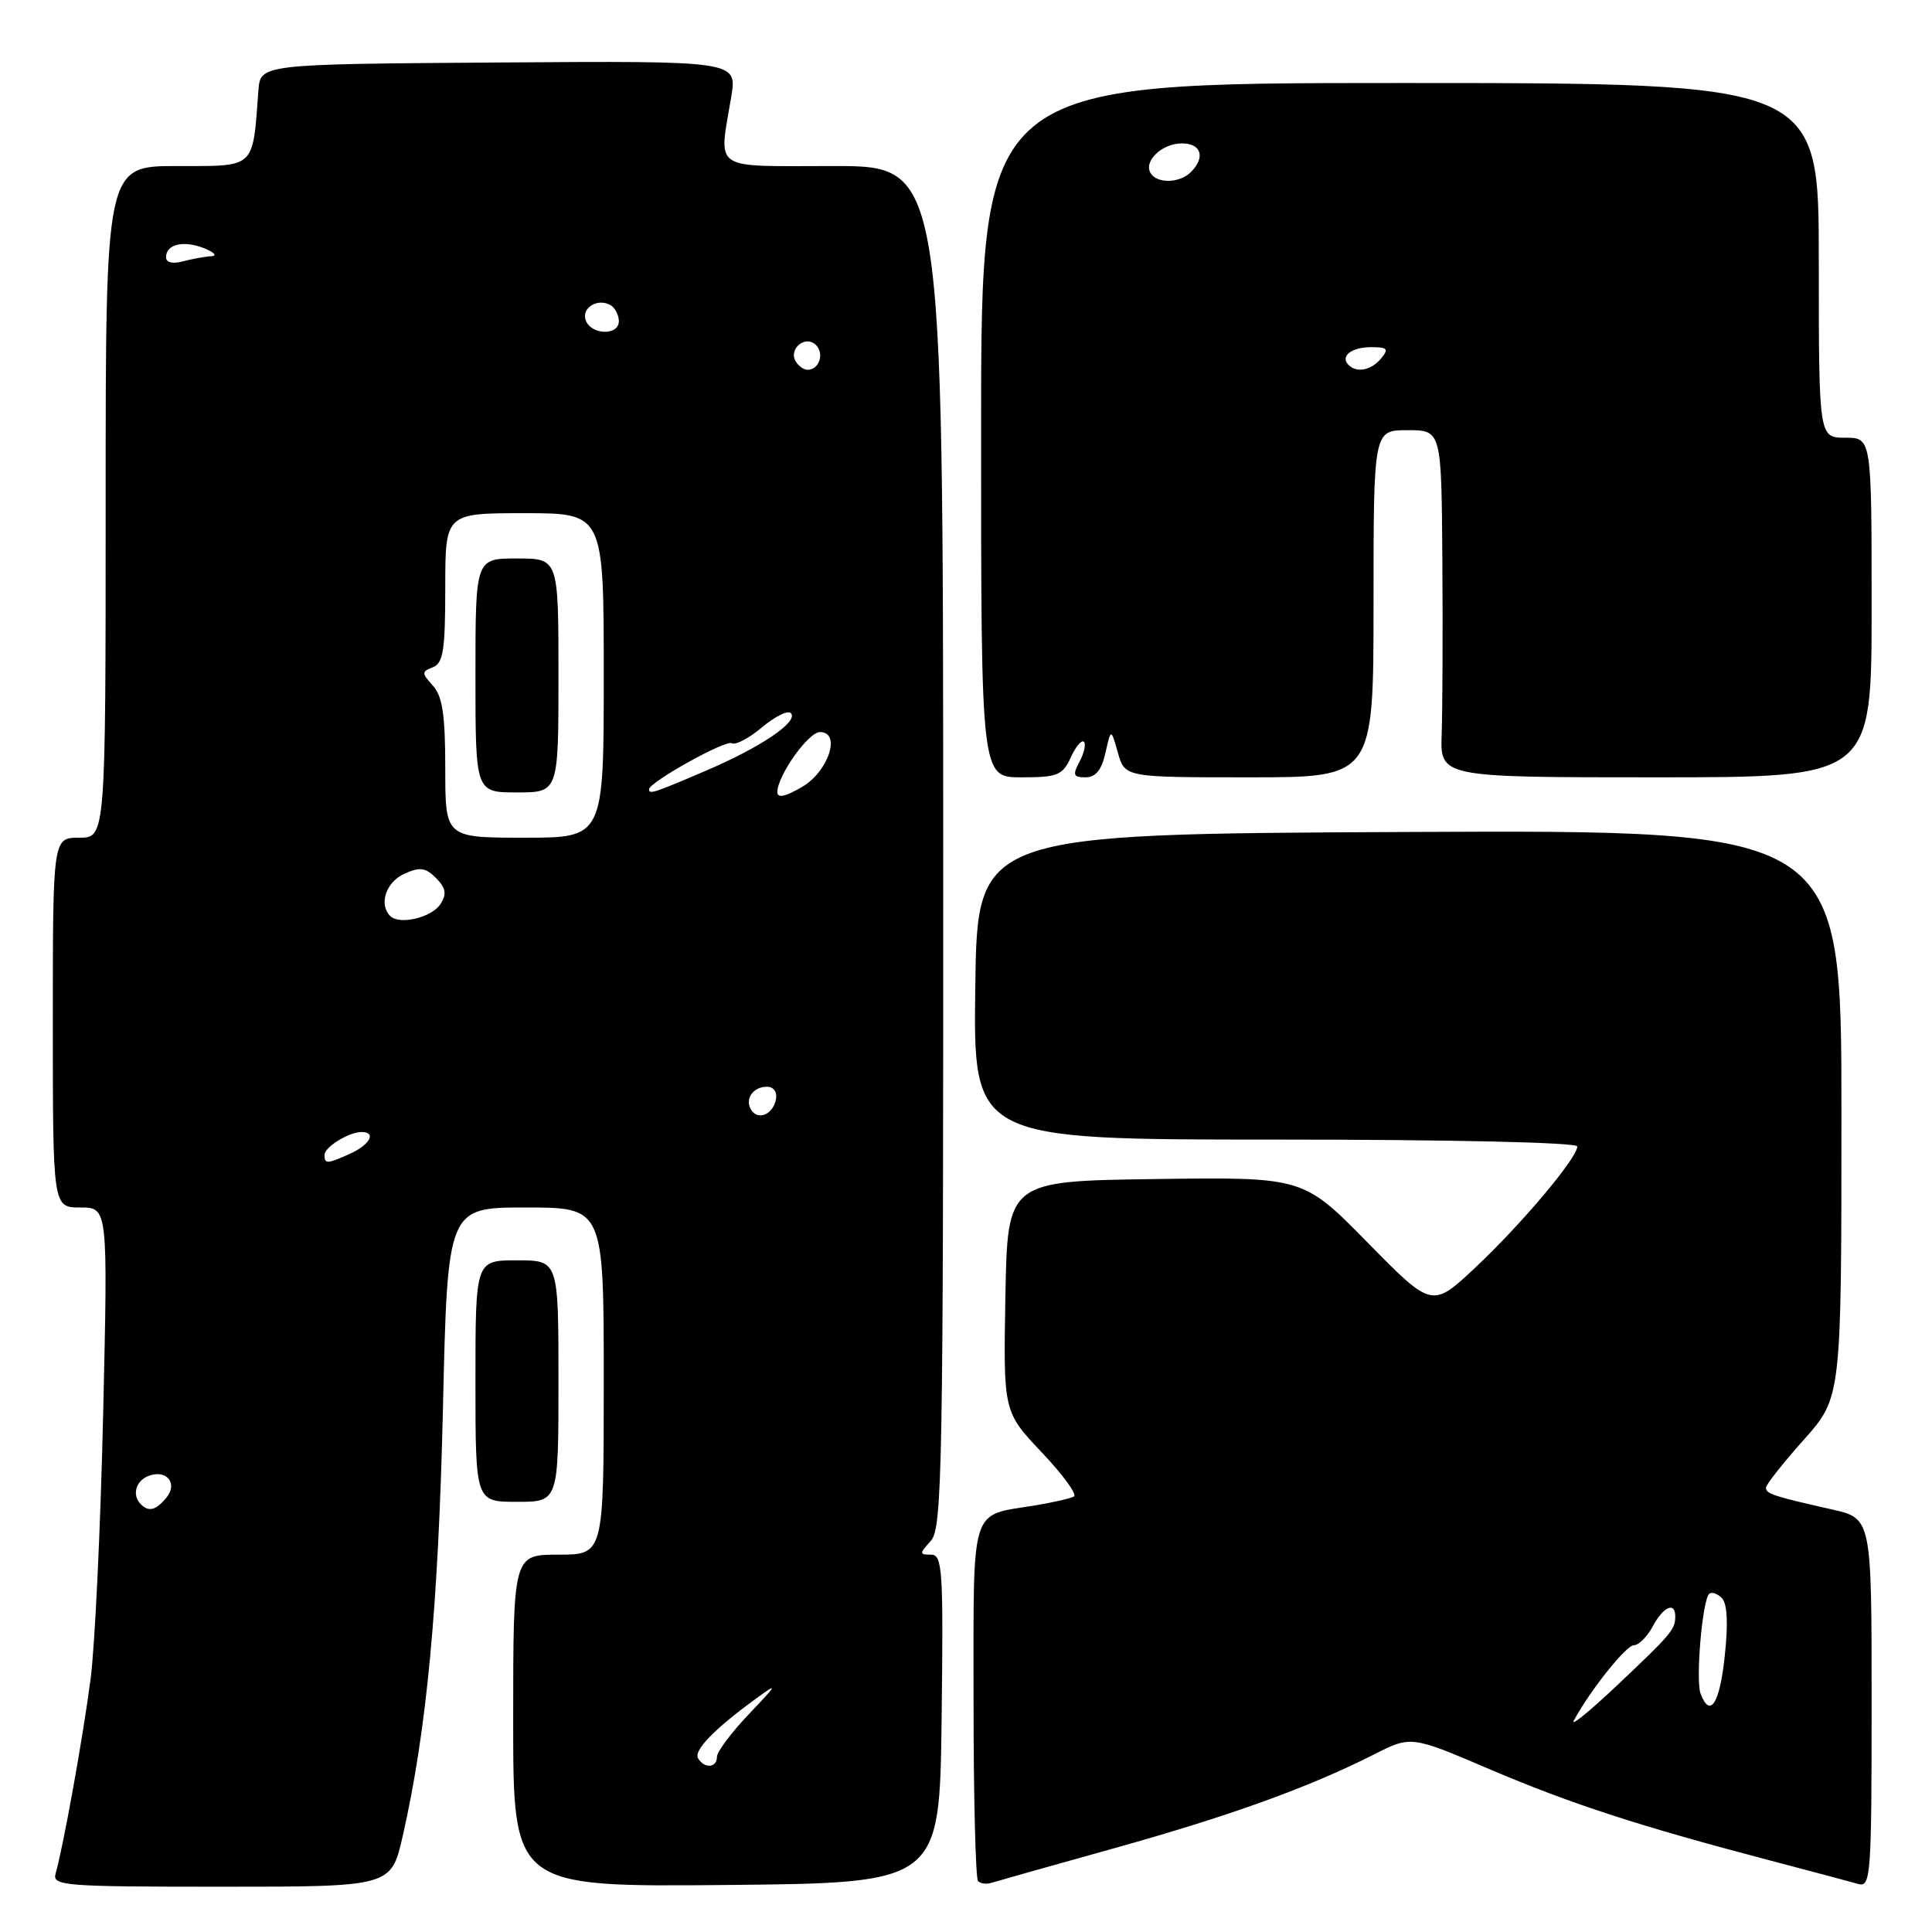 <?xml version="1.0" encoding="UTF-8" standalone="no"?>
<!DOCTYPE svg PUBLIC "-//W3C//DTD SVG 1.1//EN" "http://www.w3.org/Graphics/SVG/1.1/DTD/svg11.dtd" >
<svg xmlns="http://www.w3.org/2000/svg" xmlns:xlink="http://www.w3.org/1999/xlink" version="1.1" viewBox="0 0 256 256">
 <g >
 <path fill="currentColor"
d=" M 53.37 243.25 C 56.54 229.31 58.08 212.92 58.69 186.75 C 59.30 160.00 59.30 160.00 69.65 160.00 C 80.00 160.00 80.00 160.00 80.00 183.00 C 80.00 206.00 80.00 206.00 74.00 206.00 C 68.00 206.00 68.00 206.00 68.00 228.02 C 68.00 250.03 68.00 250.03 96.25 249.77 C 124.50 249.50 124.50 249.50 124.77 227.75 C 125.01 207.97 124.89 206.00 123.36 206.00 C 121.81 206.00 121.80 205.87 123.34 204.17 C 124.86 202.50 125.00 194.66 124.98 112.17 C 124.96 22.00 124.96 22.00 110.48 22.00 C 94.04 22.00 95.24 22.82 96.90 12.78 C 97.67 8.06 97.67 8.06 66.09 8.28 C 34.50 8.50 34.50 8.50 34.24 12.00 C 33.46 22.46 33.96 22.00 23.45 22.00 C 14.00 22.00 14.00 22.00 14.00 66.50 C 14.00 111.00 14.00 111.00 10.50 111.00 C 7.00 111.00 7.00 111.00 7.00 135.50 C 7.00 160.00 7.00 160.00 10.65 160.00 C 14.30 160.00 14.30 160.00 13.67 187.25 C 13.33 202.24 12.58 218.10 12.00 222.50 C 10.99 230.25 8.39 244.68 7.37 248.25 C 6.90 249.88 8.41 250.00 29.35 250.00 C 51.84 250.00 51.84 250.00 53.37 243.25 Z  M 147.50 244.94 C 162.91 240.64 173.40 236.86 182.05 232.48 C 186.97 229.98 186.97 229.98 197.38 234.43 C 208.11 239.01 217.18 241.96 234.50 246.51 C 240.00 247.96 245.29 249.36 246.25 249.64 C 247.88 250.10 248.00 248.49 248.00 225.67 C 248.00 201.20 248.00 201.20 242.75 200.01 C 234.96 198.25 234.00 197.94 234.00 197.13 C 234.00 196.73 236.25 193.87 239.00 190.79 C 244.00 185.18 244.00 185.18 244.00 147.58 C 244.00 109.98 244.00 109.98 186.75 110.24 C 129.50 110.50 129.50 110.50 129.23 130.75 C 128.96 151.00 128.96 151.00 168.98 151.00 C 192.36 151.00 209.00 151.38 209.00 151.91 C 209.00 153.43 201.64 162.17 195.53 167.92 C 189.76 173.34 189.76 173.34 181.22 164.65 C 172.69 155.96 172.69 155.96 153.09 156.23 C 133.50 156.50 133.50 156.50 133.22 171.78 C 132.95 187.06 132.95 187.06 138.03 192.44 C 140.83 195.39 142.75 198.03 142.31 198.29 C 141.86 198.55 139.47 199.10 137.00 199.50 C 128.47 200.89 129.00 199.17 129.00 225.37 C 129.00 238.18 129.27 248.94 129.60 249.26 C 129.93 249.59 130.71 249.70 131.35 249.49 C 131.98 249.29 139.25 247.24 147.50 244.94 Z  M 74.00 183.00 C 74.00 167.00 74.00 167.00 68.50 167.00 C 63.00 167.00 63.00 167.00 63.00 183.00 C 63.00 199.00 63.00 199.00 68.50 199.00 C 74.00 199.00 74.00 199.00 74.00 183.00 Z  M 141.88 100.37 C 142.54 98.92 143.32 97.99 143.62 98.29 C 143.92 98.58 143.66 99.77 143.05 100.91 C 142.10 102.69 142.21 103.00 143.84 103.00 C 145.18 103.00 145.97 102.03 146.48 99.75 C 147.21 96.50 147.21 96.50 148.13 99.75 C 149.06 103.00 149.06 103.00 165.53 103.00 C 182.00 103.00 182.00 103.00 182.00 80.00 C 182.00 57.00 182.00 57.00 186.50 57.00 C 191.00 57.00 191.00 57.00 191.12 74.25 C 191.19 83.74 191.14 94.09 191.03 97.25 C 190.82 103.00 190.82 103.00 219.41 103.00 C 248.00 103.00 248.00 103.00 248.00 80.50 C 248.00 58.00 248.00 58.00 244.50 58.00 C 241.00 58.00 241.00 58.00 241.00 34.50 C 241.00 11.00 241.00 11.00 185.50 11.00 C 130.00 11.00 130.00 11.00 130.00 57.00 C 130.00 103.00 130.00 103.00 135.34 103.00 C 140.13 103.00 140.80 102.73 141.88 100.37 Z  M 92.51 233.01 C 91.86 231.97 94.59 229.14 100.17 225.08 C 103.16 222.90 103.07 223.10 99.25 227.11 C 96.91 229.57 95.00 232.12 95.00 232.79 C 95.00 234.25 93.36 234.39 92.51 233.01 Z  M 18.67 199.33 C 17.46 198.13 17.97 196.23 19.67 195.57 C 22.07 194.65 23.62 196.55 22.04 198.46 C 20.65 200.13 19.71 200.37 18.67 199.33 Z  M 43.00 153.04 C 43.00 151.98 46.22 150.00 47.93 150.00 C 49.90 150.00 49.03 151.67 46.45 152.84 C 43.36 154.25 43.00 154.27 43.00 153.04 Z  M 99.53 147.05 C 98.65 145.63 99.77 144.00 101.63 144.00 C 102.51 144.00 103.01 144.70 102.82 145.67 C 102.43 147.68 100.44 148.52 99.53 147.05 Z  M 51.71 121.38 C 50.17 119.84 51.13 116.90 53.54 115.80 C 55.63 114.85 56.37 114.94 57.77 116.34 C 59.07 117.65 59.22 118.44 58.38 119.77 C 57.25 121.57 52.95 122.61 51.71 121.38 Z  M 59.00 101.83 C 59.00 94.74 58.63 92.25 57.36 90.85 C 55.85 89.18 55.85 89.00 57.36 88.41 C 58.73 87.89 59.00 86.13 59.00 77.89 C 59.00 68.00 59.00 68.00 69.50 68.00 C 80.00 68.00 80.00 68.00 80.00 89.50 C 80.00 111.00 80.00 111.00 69.50 111.00 C 59.00 111.00 59.00 111.00 59.00 101.83 Z  M 74.00 89.50 C 74.00 74.00 74.00 74.00 68.50 74.00 C 63.00 74.00 63.00 74.00 63.00 89.50 C 63.00 105.00 63.00 105.00 68.50 105.00 C 74.00 105.00 74.00 105.00 74.00 89.50 Z  M 103.00 104.96 C 103.00 102.80 107.11 97.00 108.65 97.00 C 111.50 97.00 109.78 102.24 106.25 104.29 C 104.05 105.57 103.00 105.79 103.00 104.96 Z  M 86.00 104.59 C 86.00 103.65 96.18 97.99 96.97 98.48 C 97.44 98.77 99.24 97.83 100.96 96.38 C 102.68 94.94 104.40 94.08 104.79 94.49 C 105.86 95.61 100.84 99.01 93.43 102.17 C 86.58 105.10 86.00 105.28 86.00 104.59 Z  M 105.45 47.91 C 104.42 46.25 106.73 44.33 108.11 45.71 C 109.27 46.87 108.54 49.00 107.00 49.00 C 106.51 49.00 105.82 48.51 105.45 47.91 Z  M 77.62 42.46 C 76.98 40.78 79.26 39.42 80.95 40.47 C 81.53 40.83 82.00 41.77 82.00 42.56 C 82.00 44.49 78.37 44.41 77.62 42.46 Z  M 22.00 34.09 C 22.00 32.35 24.33 31.81 27.07 32.90 C 28.40 33.44 28.82 33.91 28.00 33.95 C 27.18 33.99 25.49 34.30 24.25 34.63 C 22.87 35.00 22.00 34.79 22.00 34.09 Z  M 208.53 228.00 C 210.68 224.01 215.47 218.00 216.50 218.00 C 217.14 218.00 218.26 216.88 219.00 215.50 C 220.42 212.84 222.01 212.18 221.98 214.25 C 221.96 215.94 221.42 216.57 214.08 223.50 C 210.58 226.80 208.08 228.82 208.53 228.00 Z  M 225.34 224.43 C 224.66 222.68 225.56 212.11 226.46 211.21 C 226.77 210.89 227.53 211.13 228.14 211.74 C 228.88 212.48 229.01 215.05 228.54 219.42 C 227.87 225.75 226.60 227.73 225.34 224.43 Z  M 178.69 48.36 C 177.54 47.21 179.07 46.00 181.68 46.00 C 183.85 46.00 184.05 46.23 183.00 47.50 C 181.70 49.07 179.78 49.45 178.69 48.36 Z  M 152.47 22.96 C 151.49 21.36 153.96 19.00 156.62 19.00 C 159.18 19.00 159.75 20.85 157.80 22.80 C 156.32 24.28 153.34 24.36 152.47 22.96 Z "/>
</g>
</svg>